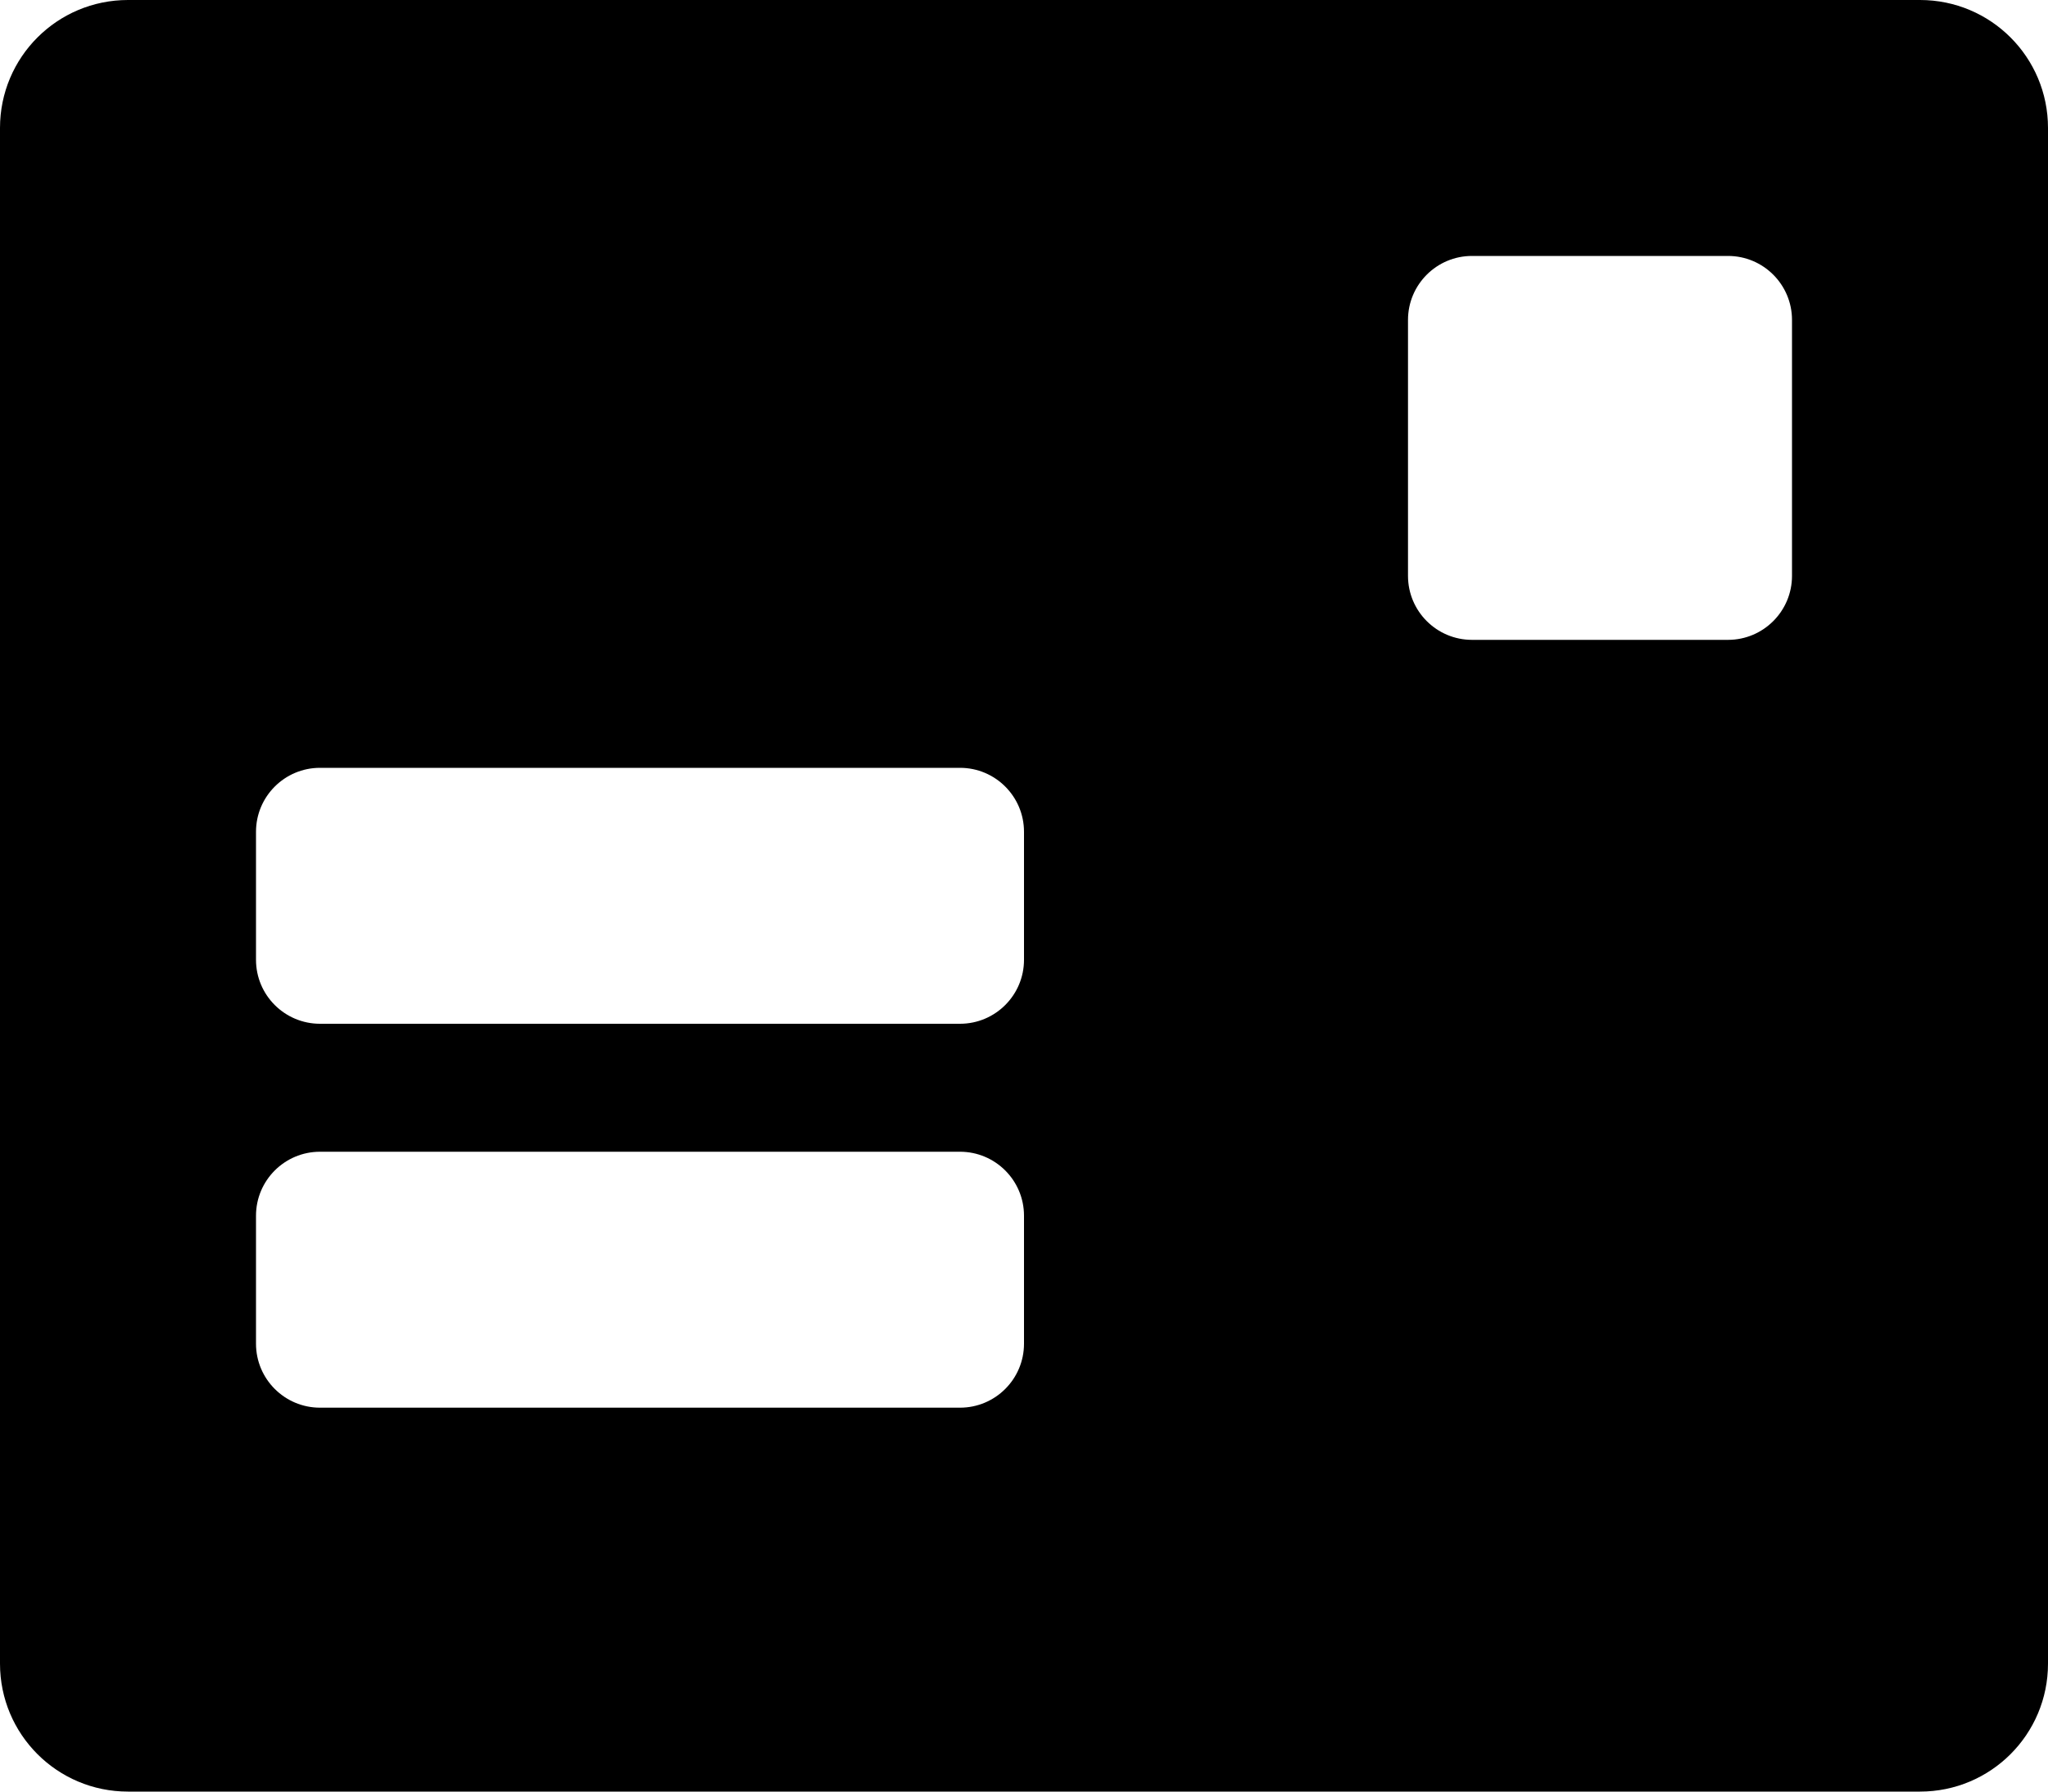 <?xml version="1.0" encoding="iso-8859-1"?>
<!-- Generator: Adobe Illustrator 16.0.0, SVG Export Plug-In . SVG Version: 6.00 Build 0)  -->
<!DOCTYPE svg PUBLIC "-//W3C//DTD SVG 1.1//EN" "http://www.w3.org/Graphics/SVG/1.1/DTD/svg11.dtd">
<svg version="1.1" id="Layer_1" xmlns="http://www.w3.org/2000/svg" xmlns:xlink="http://www.w3.org/1999/xlink" x="0px" y="0px"
	 width="16px" height="14px" viewBox="0 0 16 14" style="enable-background:new 0 0 16 14;" xml:space="preserve">
<path id="Mail_3_x2C__Envelope_3" style="fill-rule:evenodd;clip-rule:evenodd;" d="M15,0H1C0.447,0,0,0.447,0,1v12
	c0,0.553,0.447,1,1,1h14c0.553,0,1-0.447,1-1V1C16,0.447,15.553,0,15,0z M7.5,11h-5C2.224,11,2,10.776,2,10.5v-1
	C2,9.224,2.224,9,2.5,9h5C7.776,9,8,9.224,8,9.5v1C8,10.776,7.776,11,7.5,11z M7.5,8h-5C2.224,8,2,7.776,2,7.5v-1
	C2,6.224,2.224,6,2.5,6h5C7.776,6,8,6.224,8,6.5v1C8,7.776,7.776,8,7.5,8z M13.5,5h-2C11.224,5,11,4.776,11,4.5v-2
	C11,2.224,11.224,2,11.5,2h2C13.776,2,14,2.224,14,2.5v2C14,4.776,13.776,5,13.5,5z"/>
<g>
</g>
<g>
</g>
<g>
</g>
<g>
</g>
<g>
</g>
<g>
</g>
<g>
</g>
<g>
</g>
<g>
</g>
<g>
</g>
<g>
</g>
<g>
</g>
<g>
</g>
<g>
</g>
<g>
</g>
</svg>
